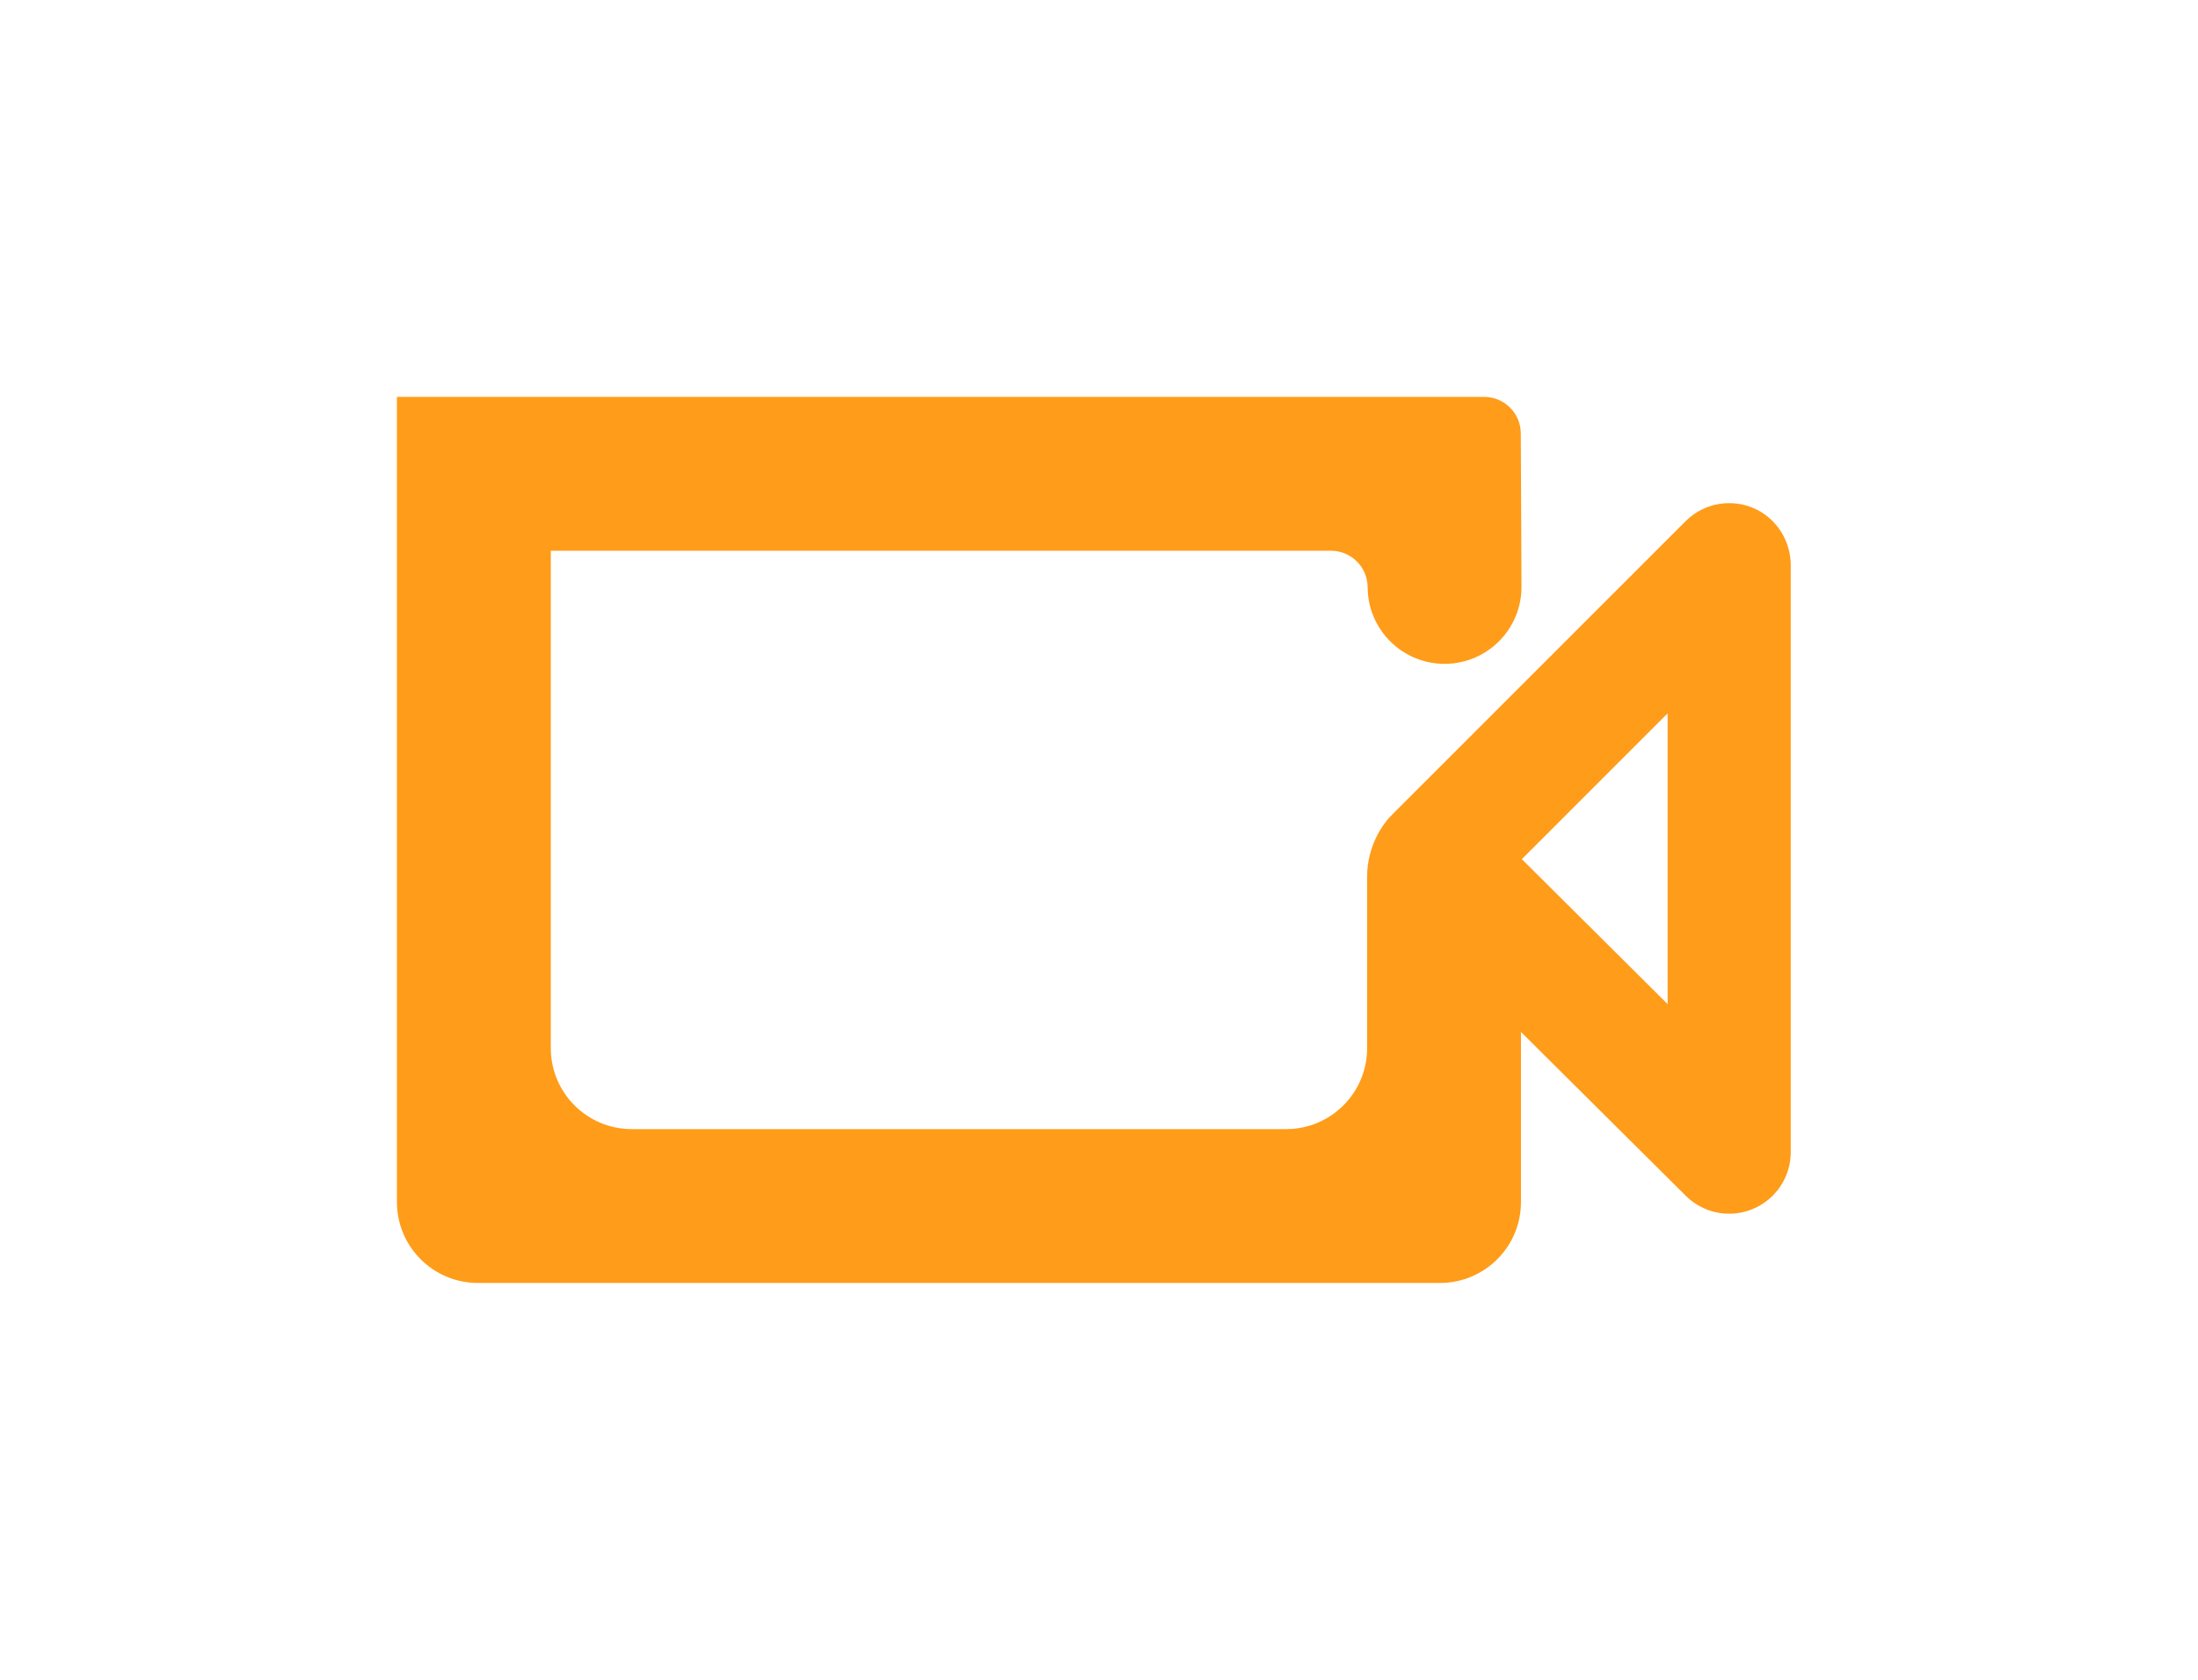 <?xml version="1.0" encoding="UTF-8"?>
<svg id="Camada_1" xmlns="http://www.w3.org/2000/svg" viewBox="0 0 1576.92 1205.29">
  <defs>
    <style>
      .cls-1 {
        fill: #ff9c19;
      }
    </style>
  </defs>
  <path class="cls-1" d="M1259.78,365.38c-17.02-8.2-37.21-4.67-50.44,8.55l-211.35,211.35c-4.48,4.49-17.17,20.28-17.17,43.77v122.98c0,32.09-26.02,58.11-58.11,58.11h-469.45c-32.09,0-58.11-26.02-58.11-58.11v-356.88h559.7c7.25,0,13.82,2.93,18.58,7.67,4.77,4.74,7.73,11.29,7.76,18.54.14,30.4,24.82,54.94,55.19,54.94h.25c30.48-.14,55.08-24.96,54.94-55.44l-.5-109.89c-.06-14.5-11.83-26.21-26.34-26.21H284.76v577.65c0,32.09,26.02,58.11,58.11,58.11h690.22c32.09,0,58.11-26.02,58.11-58.11v-121.98l118.23,117.55c8.44,8.4,19.71,12.85,31.16,12.85,5.71,0,11.47-1.11,16.95-3.39,16.48-6.85,27.22-22.94,27.22-40.79v-420.91c0-17.1-9.57-32.95-24.98-40.37ZM1196.41,720.44l-104.6-104,104.6-104.61v208.61Z"/>
</svg>